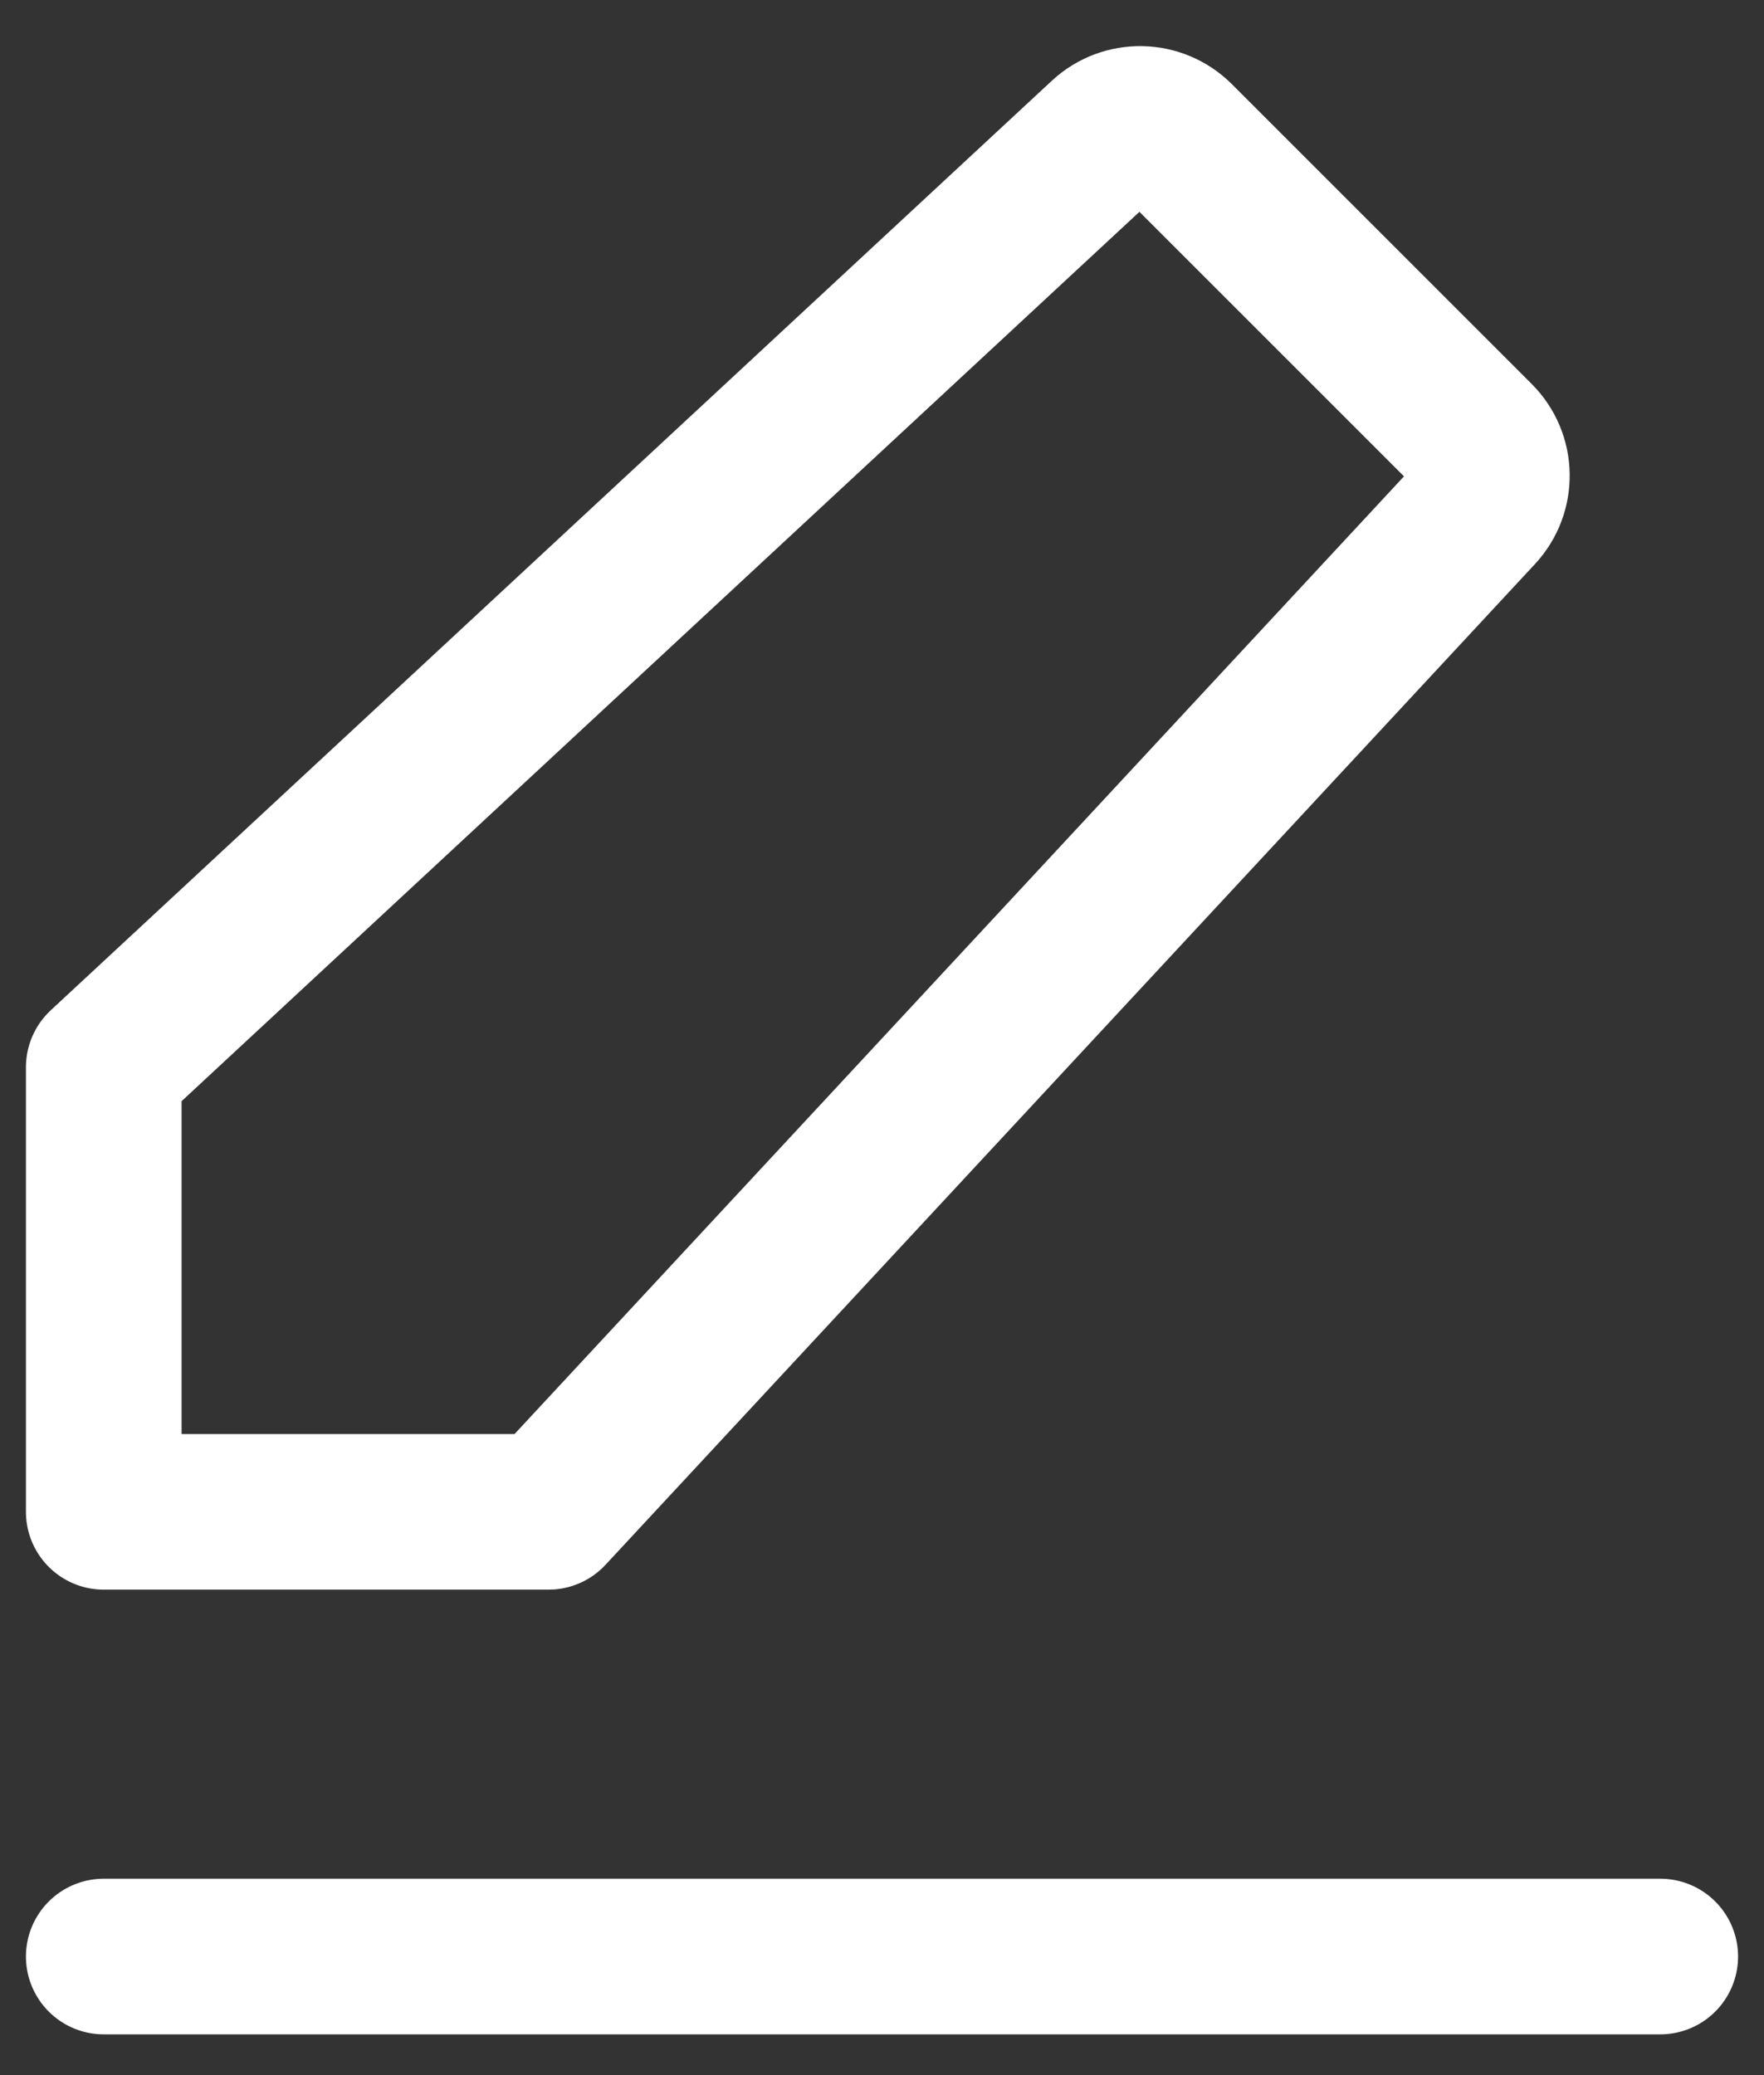 <svg width="17" height="20" viewBox="0 0 17 20" fill="none" xmlns="http://www.w3.org/2000/svg">
<rect x="0" y="0" width="17" height="20" fill="#333333" stroke="none"/>
<path d="M1 18.857H16" stroke="white" stroke-width="1.5" stroke-linecap="round" stroke-linejoin="round"/>
<path d="M1 14.571V10.286L10.647 1.328C10.844 1.145 11.15 1.151 11.341 1.341L14.231 4.231C14.421 4.421 14.427 4.727 14.244 4.925L5.286 14.571H1Z" stroke="white" stroke-width="1.5" stroke-linecap="round" stroke-linejoin="round"/>
</svg>
